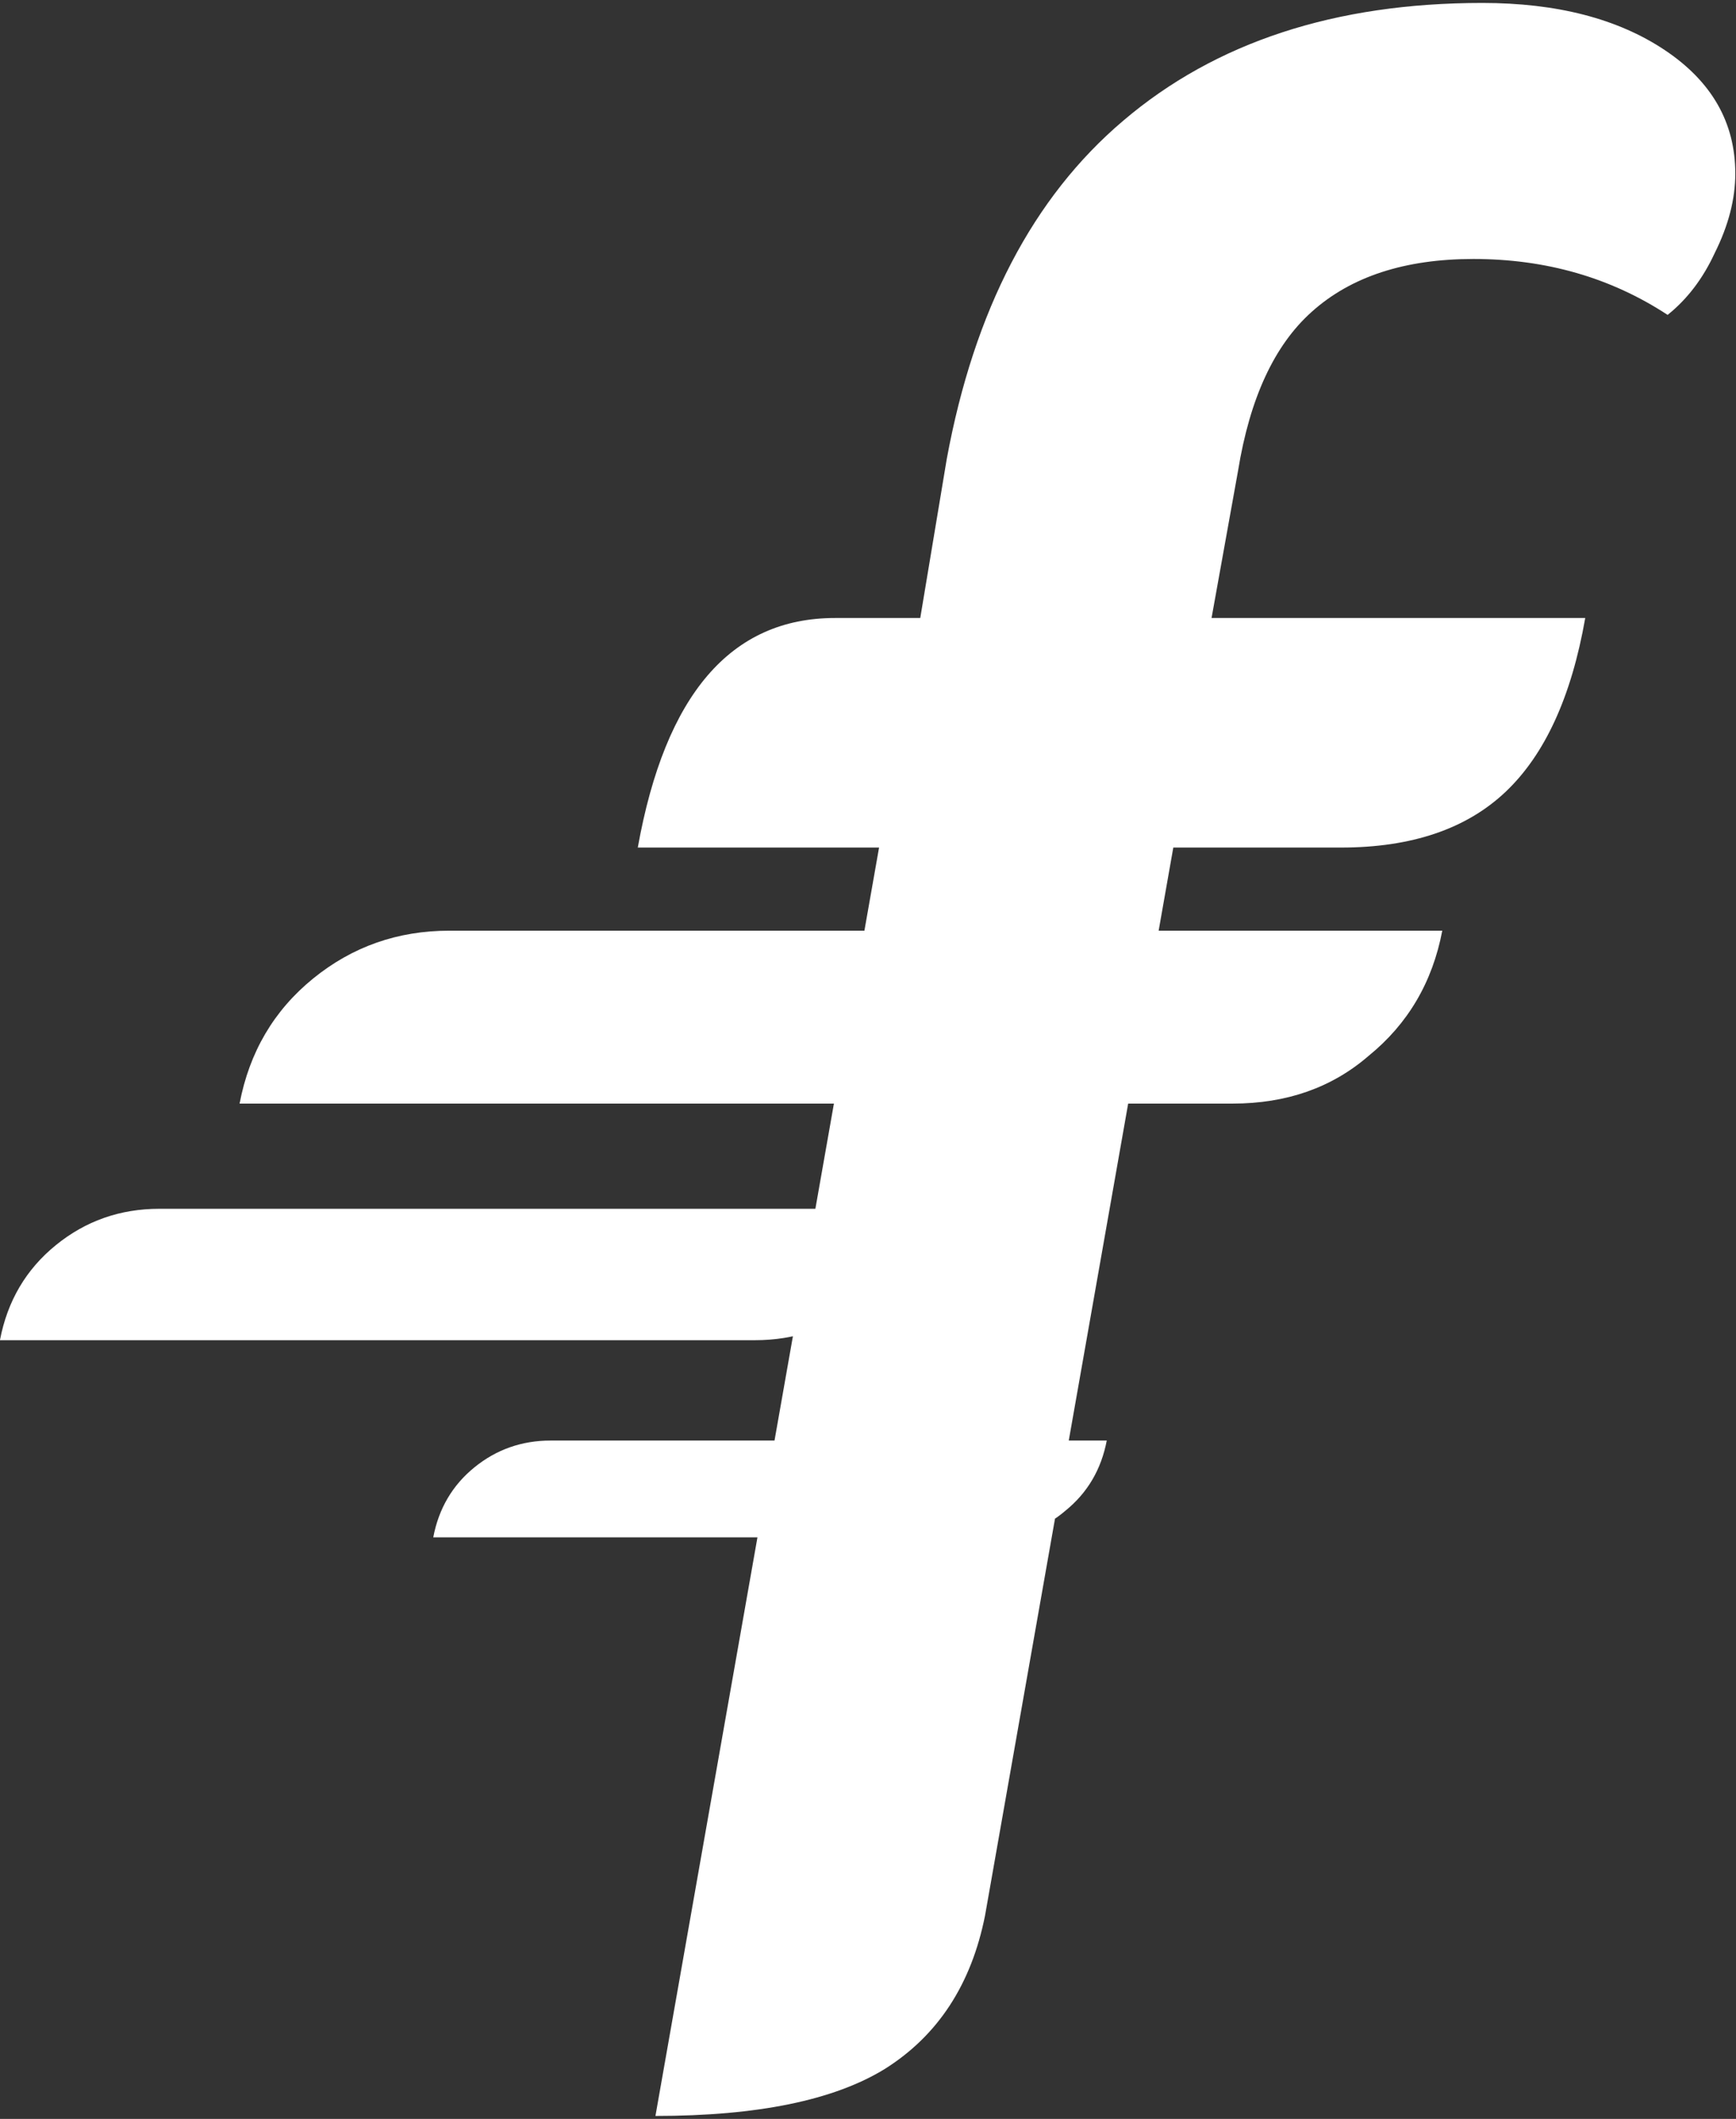 <svg width="118" height="144" viewBox="0 0 118 144" fill="none" xmlns="http://www.w3.org/2000/svg">
<rect x="0" y="0" width="118" height="144" fill="#333333" stroke="none"/>
<path d="M-0.004 91.08C0.502 88.42 1.769 86.267 3.796 84.62C5.822 82.973 8.166 82.15 10.826 82.15H62.126C61.619 84.81 60.352 86.963 58.326 88.61C56.426 90.257 54.082 91.08 51.296 91.08H-0.004ZM16.285 75C16.952 71.5 18.619 68.667 21.285 66.5C23.952 64.333 27.035 63.25 30.535 63.25H98.035C97.368 66.75 95.702 69.583 93.035 71.75C90.535 73.917 87.452 75 83.785 75H16.285ZM29.449 104.48C29.822 102.52 30.755 100.933 32.249 99.72C33.742 98.507 35.469 97.9 37.429 97.9H75.229C74.855 99.86 73.922 101.447 72.429 102.66C71.029 103.873 69.302 104.48 67.249 104.48H29.449ZM59.752 57.6H43.352C45.218 47.2 49.685 42 56.752 42H62.552L64.352 31.2C66.218 21.067 70.218 13.4 76.352 8.2C82.618 2.867 90.752 0.2 100.752 0.2C105.818 0.2 109.952 1.267 113.152 3.4C116.352 5.533 117.952 8.333 117.952 11.8C117.952 13.533 117.485 15.333 116.552 17.2C115.752 18.933 114.685 20.333 113.352 21.4C109.485 18.867 105.085 17.6 100.152 17.6C95.485 17.6 91.818 18.8 89.152 21.2C86.618 23.467 84.952 27.067 84.152 32L82.352 42H107.752C106.818 47.333 105.018 51.267 102.352 53.8C99.685 56.333 95.952 57.6 91.152 57.6H79.752L66.952 130.2C66.018 134.867 63.752 138.333 60.152 140.6C56.685 142.733 51.485 143.8 44.552 143.8L59.752 57.6Z" fill="white"/>
</svg>

